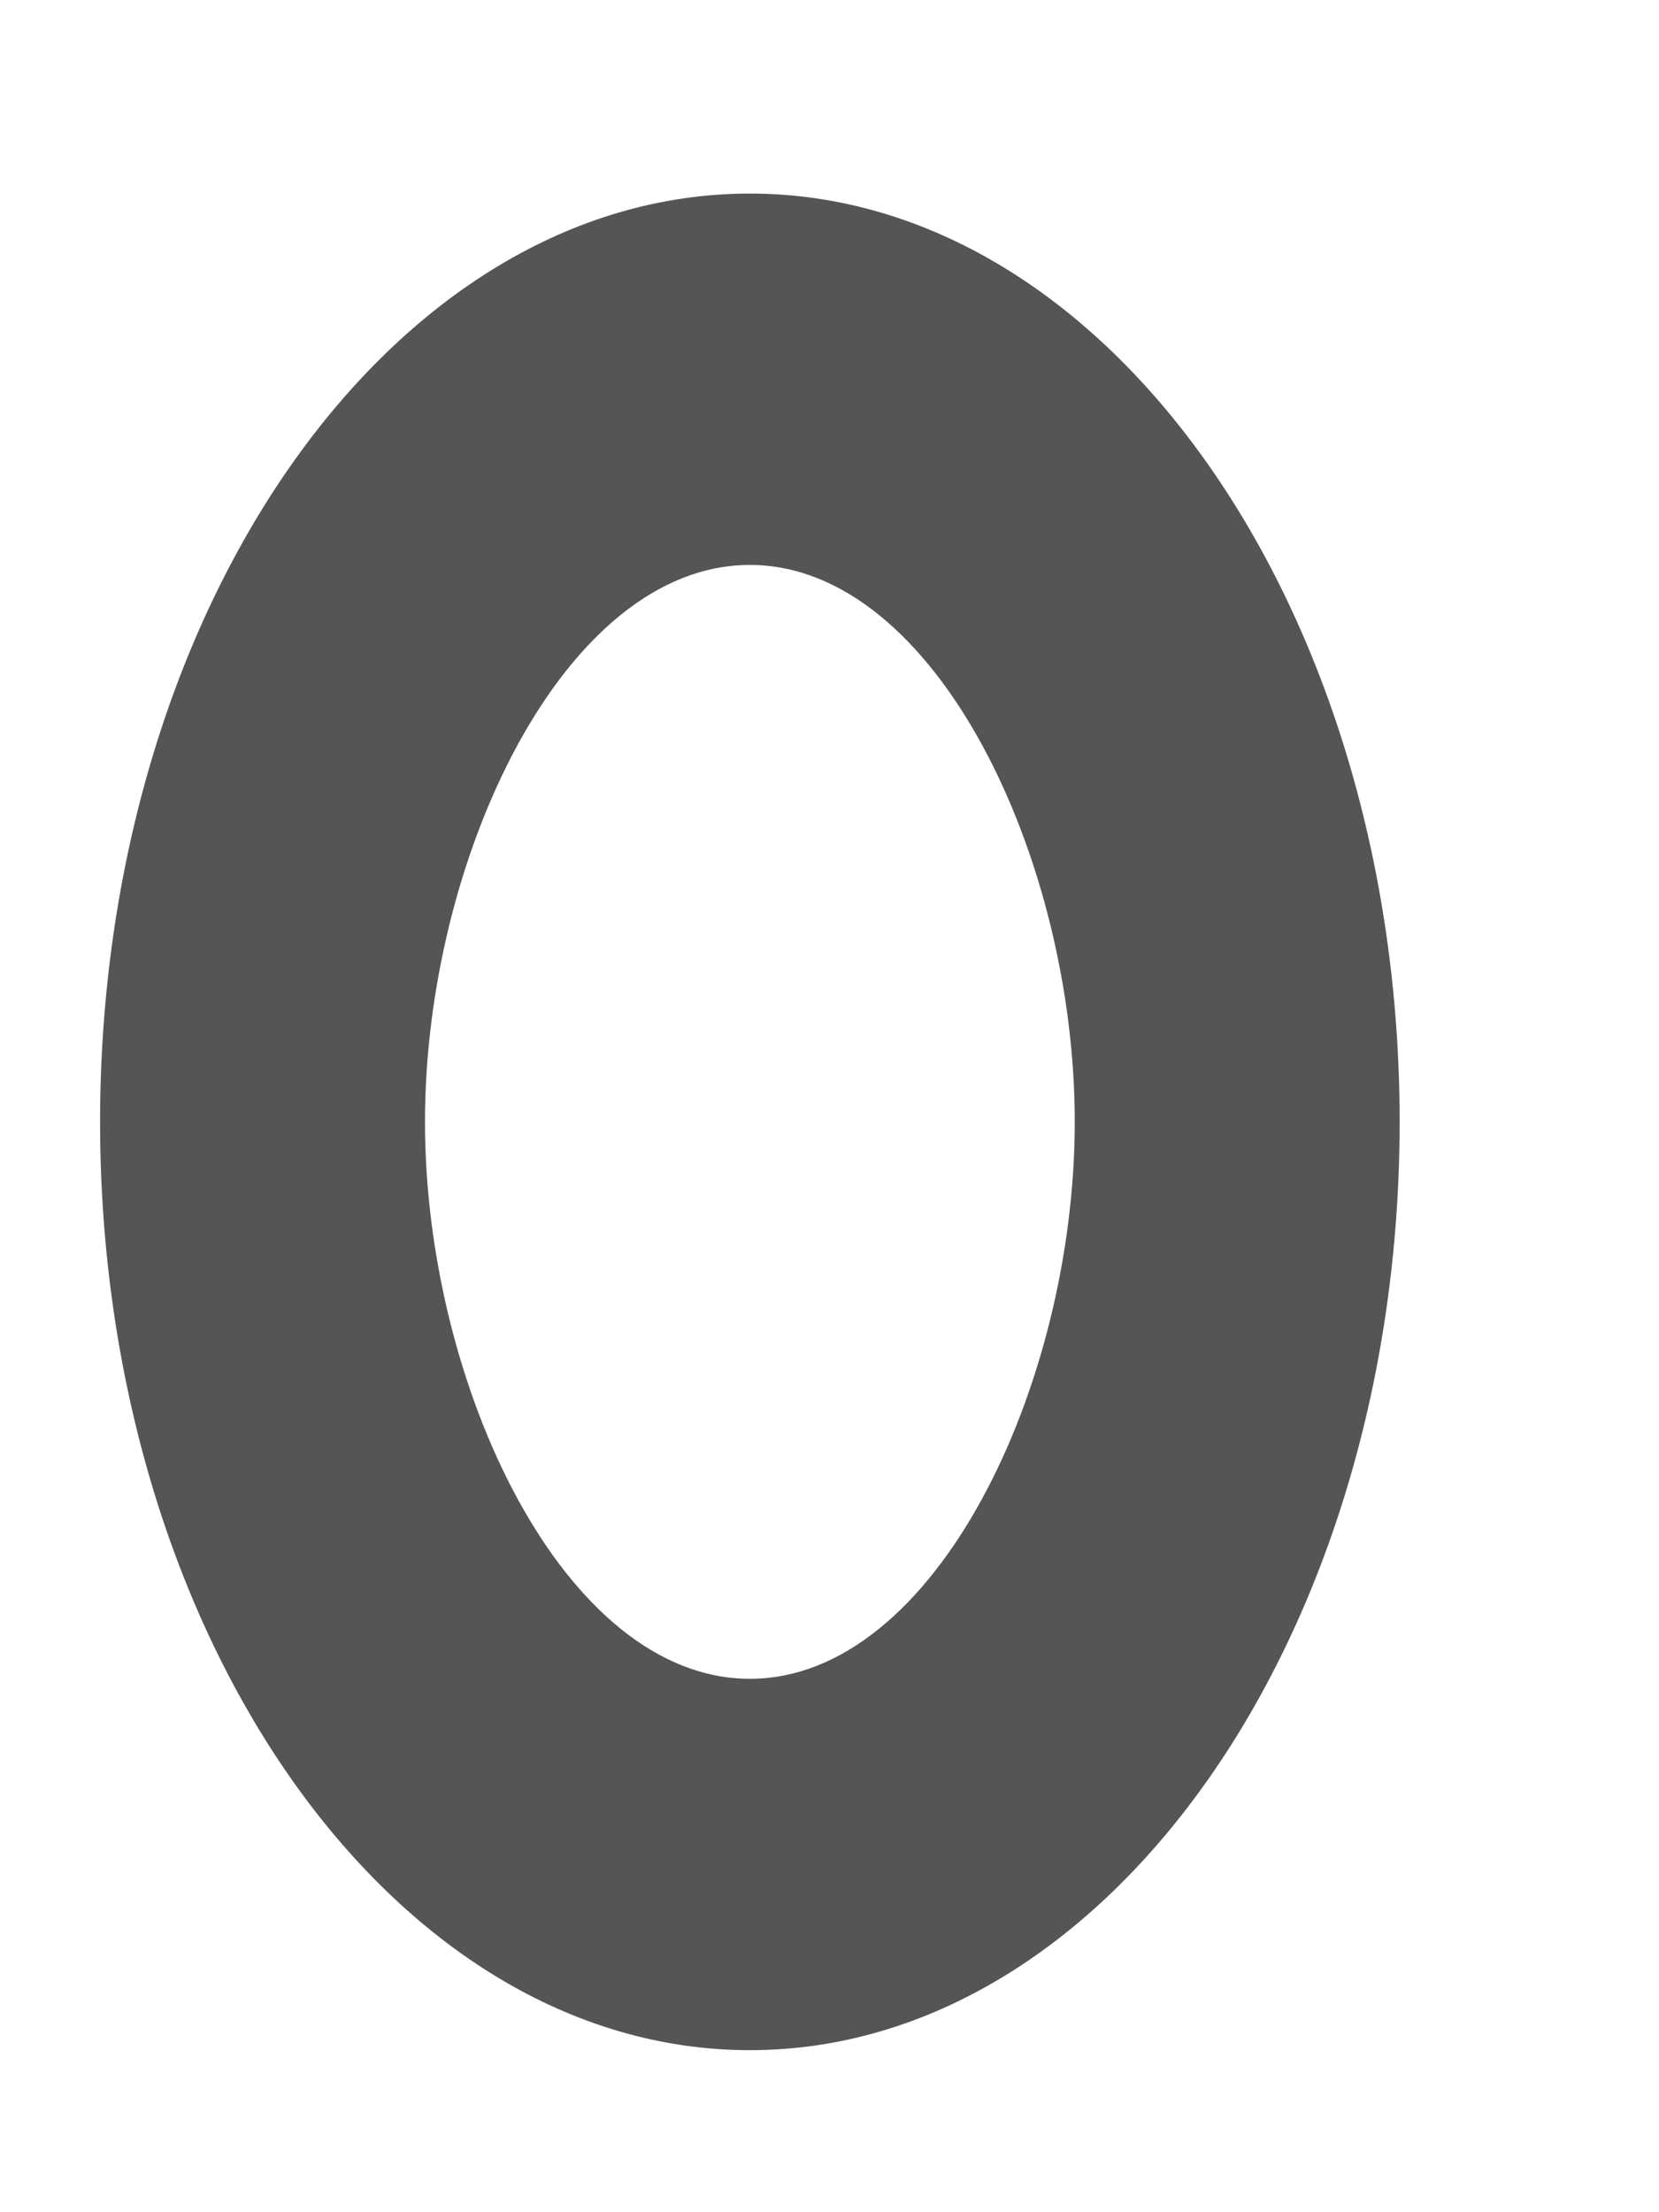 ﻿<?xml version="1.0" encoding="utf-8"?>
<svg version="1.1" xmlns:xlink="http://www.w3.org/1999/xlink" width="6px" height="8px" xmlns="http://www.w3.org/2000/svg">
  <g transform="matrix(1 0 0 1 -131 -229 )">
    <path d="M 5.062 4.057  C 5.062 2.206  4.007 0.7  2.712 0.7  C 1.416 0.7  0.362 2.206  0.362 4.057  C 0.362 5.908  1.416 7.414  2.712 7.414  C 4.008 7.414  5.062 5.908  5.062 4.057  Z M 3.887 4.057  C 3.887 5.008  3.384 6.071  2.712 6.071  C 2.039 6.071  1.537 5.008  1.537 4.057  C 1.537 3.106  2.039 2.043  2.712 2.043  C 3.384 2.043  3.887 3.106  3.887 4.057  Z " fill-rule="nonzero" fill="#555555" stroke="none" transform="matrix(1 0 0 1 131 229 )" />
  </g>
</svg>